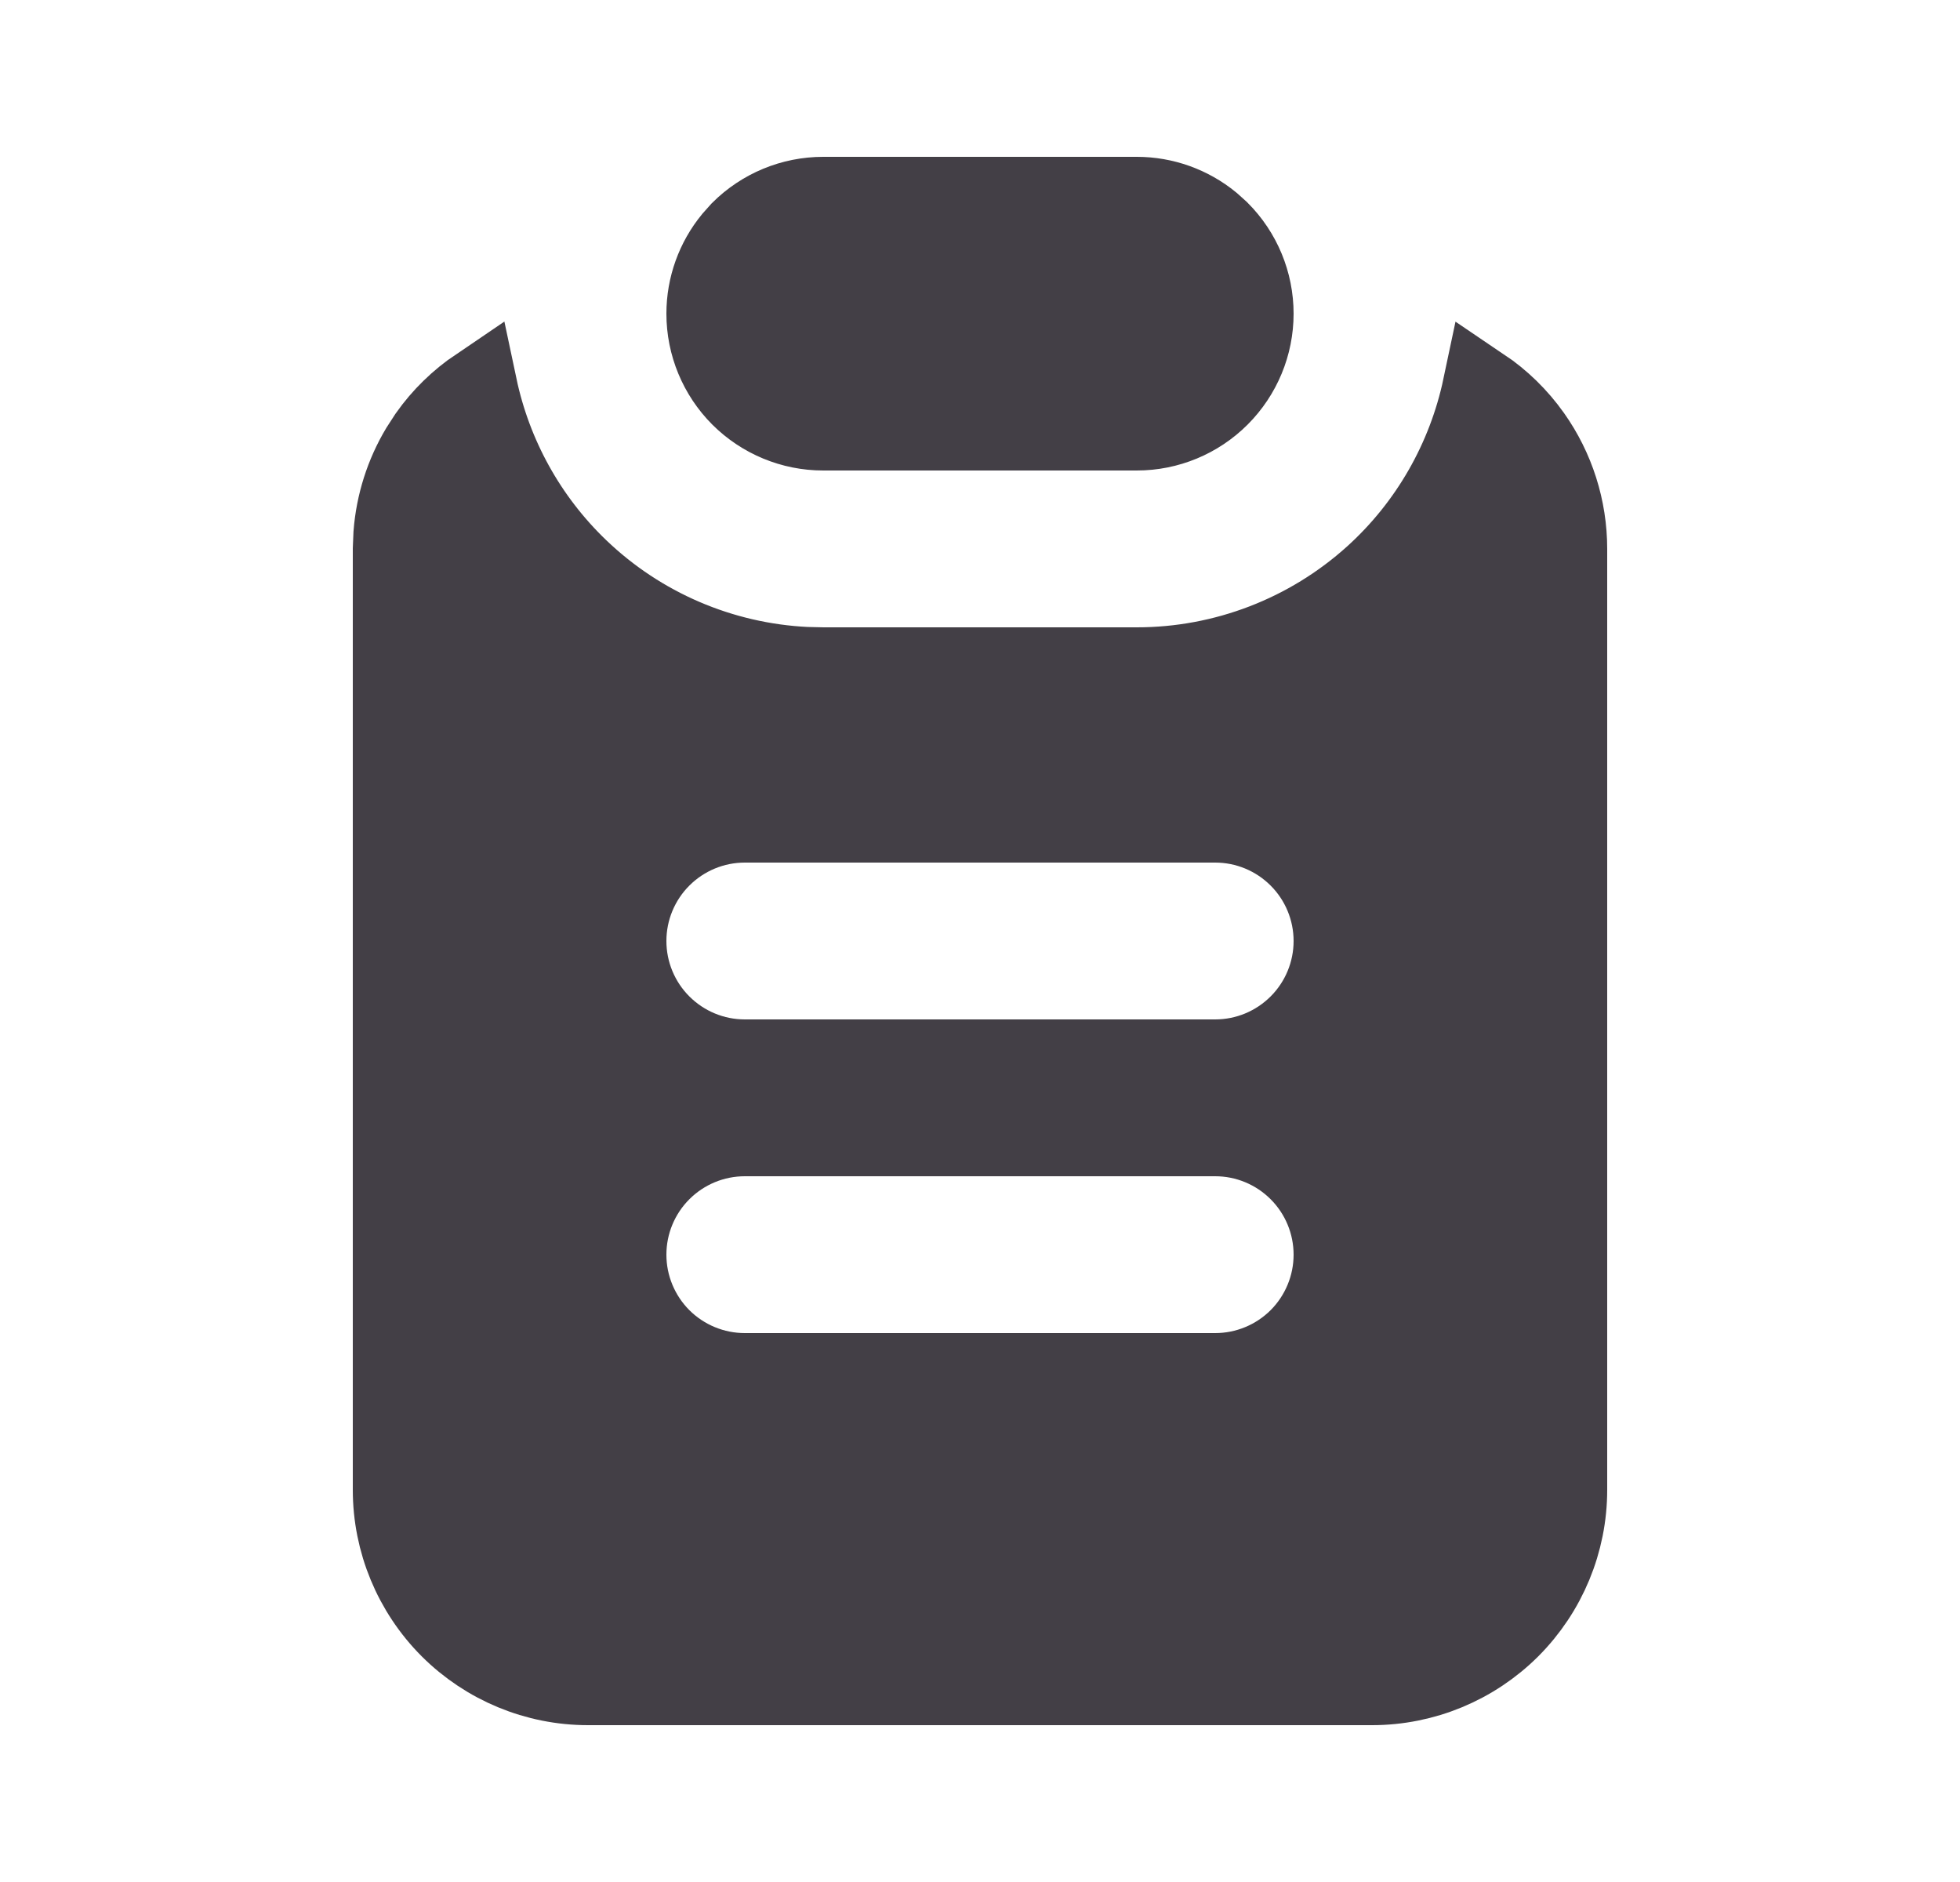 <svg width="25" height="24" viewBox="0 0 25 24" fill="none" xmlns="http://www.w3.org/2000/svg">
<path d="M18.901 4.931C19.149 5.098 19.366 5.309 19.541 5.556C19.84 5.978 20 6.483 20 7V19C20 19.663 19.736 20.299 19.268 20.768C18.799 21.236 18.163 21.5 17.5 21.5H7.5C6.837 21.5 6.201 21.236 5.732 20.768C5.264 20.299 5 19.663 5 19V7L5.008 6.807C5.038 6.422 5.156 6.049 5.354 5.718L5.459 5.556C5.633 5.309 5.851 5.098 6.098 4.931C6.284 5.81 6.729 6.619 7.386 7.249C8.171 8.002 9.201 8.443 10.283 8.495L10.5 8.5H14.5C15.615 8.5 16.69 8.086 17.518 7.339C18.225 6.7 18.706 5.855 18.901 4.931ZM9.5 14.5C9.102 14.5 8.721 14.658 8.439 14.94C8.158 15.221 8 15.602 8 16C8 16.398 8.158 16.779 8.439 17.061C8.721 17.342 9.102 17.5 9.5 17.5H15.5C15.898 17.5 16.279 17.342 16.561 17.061C16.842 16.779 17 16.398 17 16C17 15.602 16.842 15.221 16.561 14.94C16.279 14.658 15.898 14.5 15.5 14.5H9.5ZM9.5 10.5C9.102 10.5 8.721 10.658 8.439 10.94C8.158 11.221 8 11.602 8 12C8 12.398 8.158 12.779 8.439 13.06C8.721 13.342 9.102 13.5 9.5 13.5H15.5C15.898 13.5 16.279 13.342 16.561 13.06C16.842 12.779 17 12.398 17 12C17 11.602 16.842 11.221 16.561 10.94C16.279 10.658 15.898 10.5 15.5 10.5H9.5ZM10.5 2.5H14.5C14.848 2.5 15.183 2.621 15.45 2.84L15.56 2.939C15.842 3.221 16 3.602 16 4C16 4.398 15.842 4.779 15.56 5.061C15.279 5.342 14.898 5.5 14.5 5.5H10.5C10.102 5.5 9.721 5.342 9.439 5.061C9.158 4.779 9 4.398 9 4C9 3.652 9.121 3.317 9.34 3.05L9.439 2.939C9.721 2.658 10.102 2.5 10.5 2.5Z" fill="#433F46" stroke="#433F46"/>
</svg>
